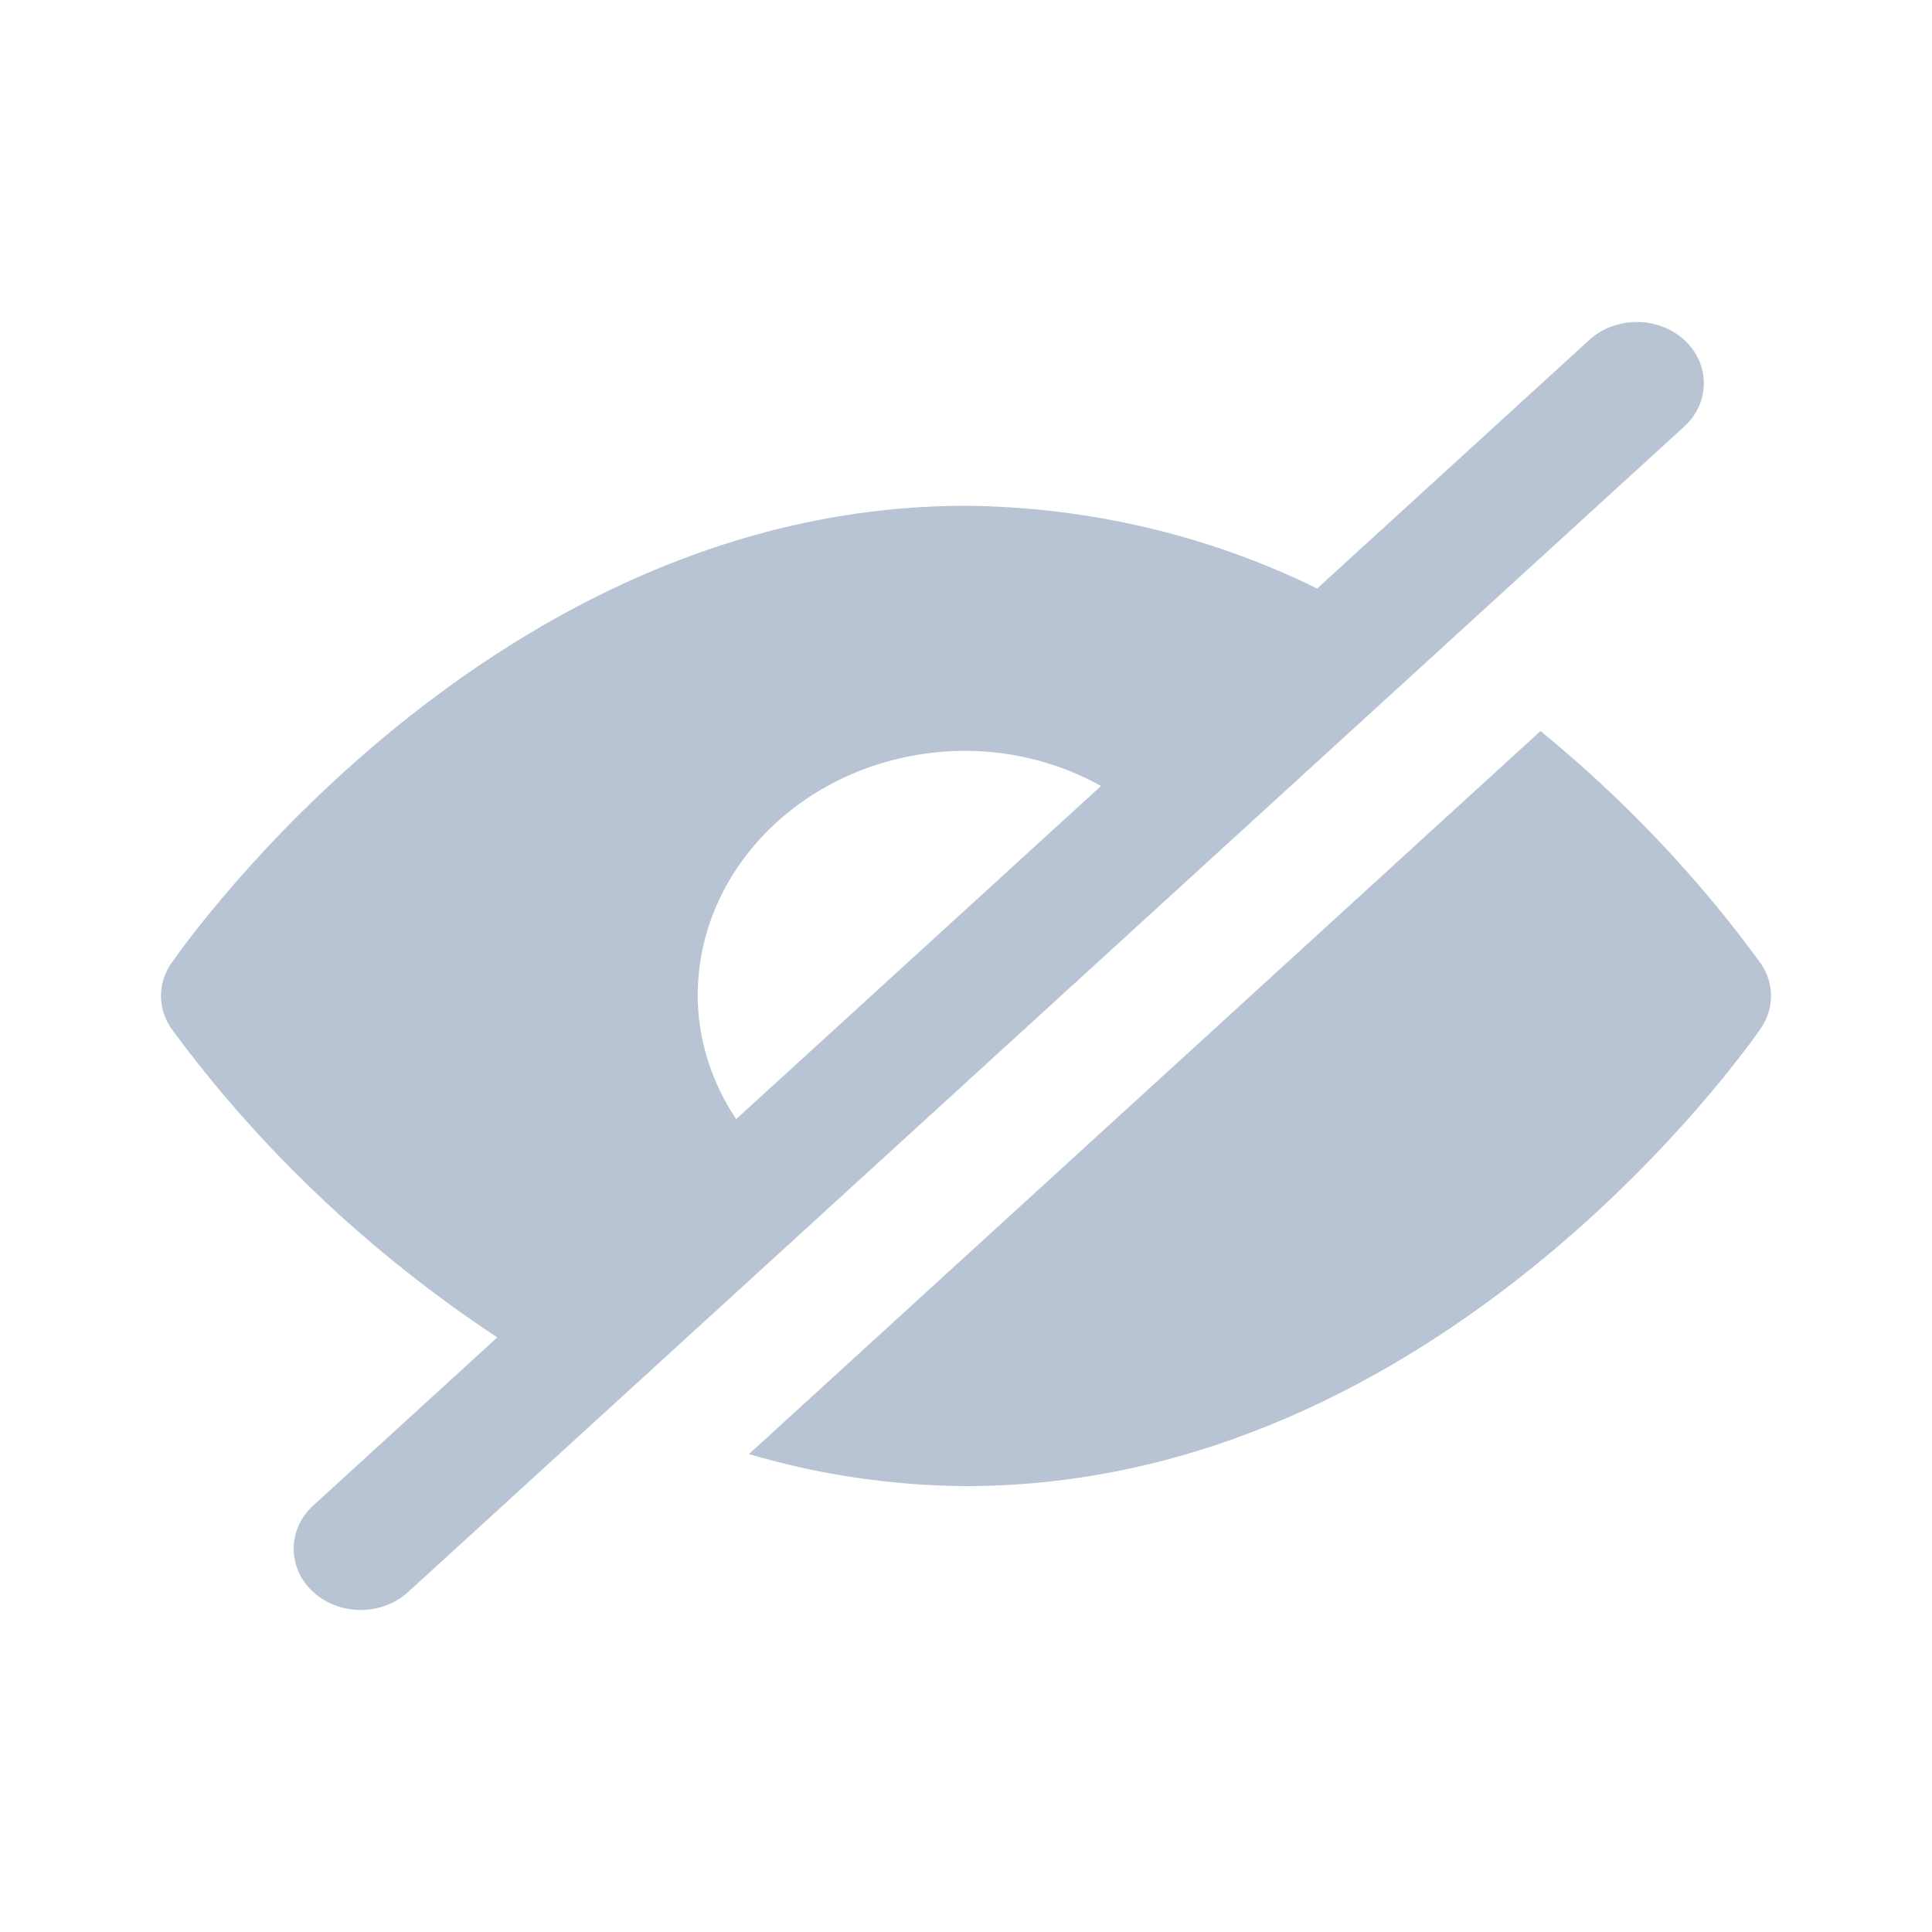 <svg width="24" height="24" viewBox="0 0 24 24" fill="none" xmlns="http://www.w3.org/2000/svg">
<path d="M21.872 11.967C22.043 12.214 22.043 12.529 21.872 12.777C21.712 13.009 17.892 18.461 12 18.461C11.084 18.455 10.175 18.321 9.304 18.063L19.137 9.081C20.179 9.934 21.098 10.903 21.872 11.967ZM20.922 4.222C21.247 4.52 21.247 5.001 20.922 5.299L5.088 19.76C4.88 19.962 4.568 20.045 4.274 19.976C3.979 19.907 3.749 19.697 3.674 19.428C3.598 19.159 3.689 18.874 3.911 18.684L6.177 16.614C4.59 15.563 3.219 14.264 2.128 12.777C1.957 12.529 1.957 12.214 2.128 11.967C2.288 11.735 6.108 6.283 12 6.283C13.524 6.297 15.021 6.65 16.362 7.311L19.744 4.222C20.069 3.926 20.596 3.926 20.922 4.222ZM8.667 12.372C8.67 12.912 8.836 13.441 9.145 13.902L13.677 9.764C13.172 9.481 12.592 9.33 12 9.327C10.159 9.327 8.667 10.69 8.667 12.372Z" fill="#B8C4D3"/>
</svg>
